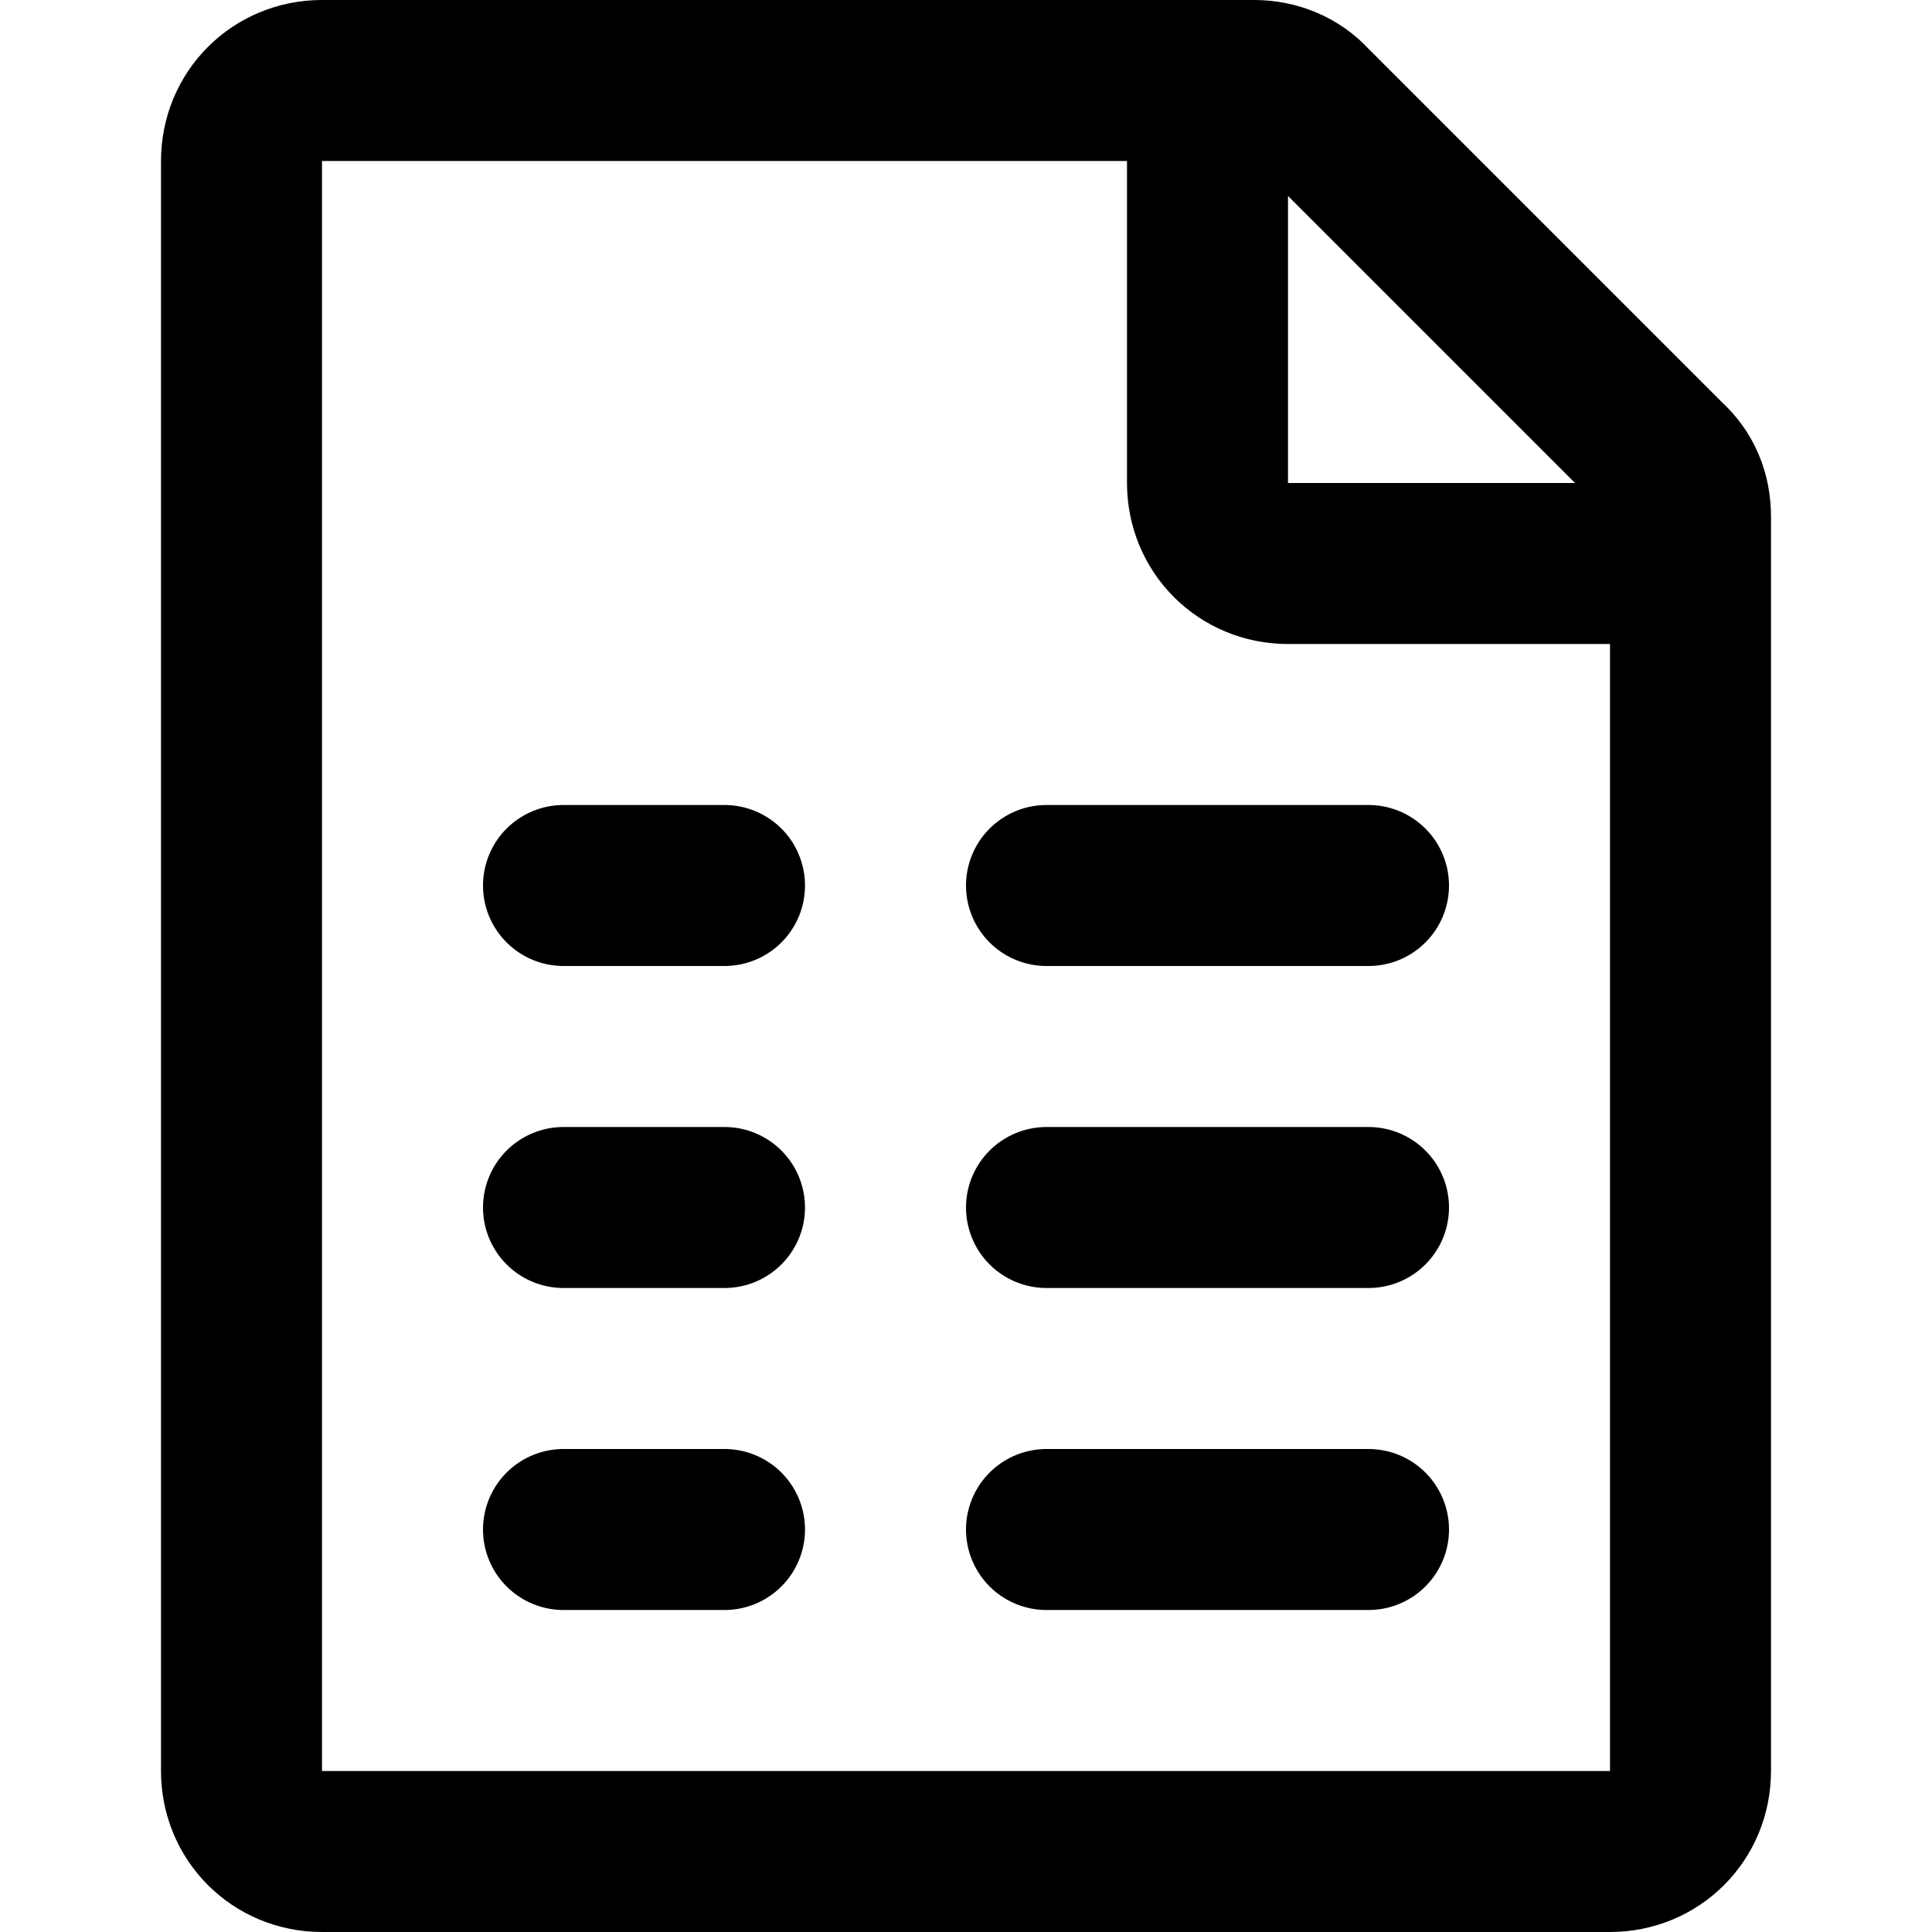 <svg xmlns="http://www.w3.org/2000/svg" width="12" height="12" focusable="false" viewBox="0 0 12 12">
  <path fill="none" stroke="currentColor" stroke-linecap="round" d="M3.5 5.5h1m-1 2h1m-1 2h1m2-4h2m-2 2h2m-2 2h2m2-6.29V11c0 .28-.22.5-.5.5H2c-.28 0-.5-.22-.5-.5V1c0-.28.22-.5.5-.5h5.79c.13 0 .26.05.35.15l2.21 2.21c.1.09.15.21.15.35zM7.5.5V3c0 .28.22.5.5.5h2.5"/>
</svg>

